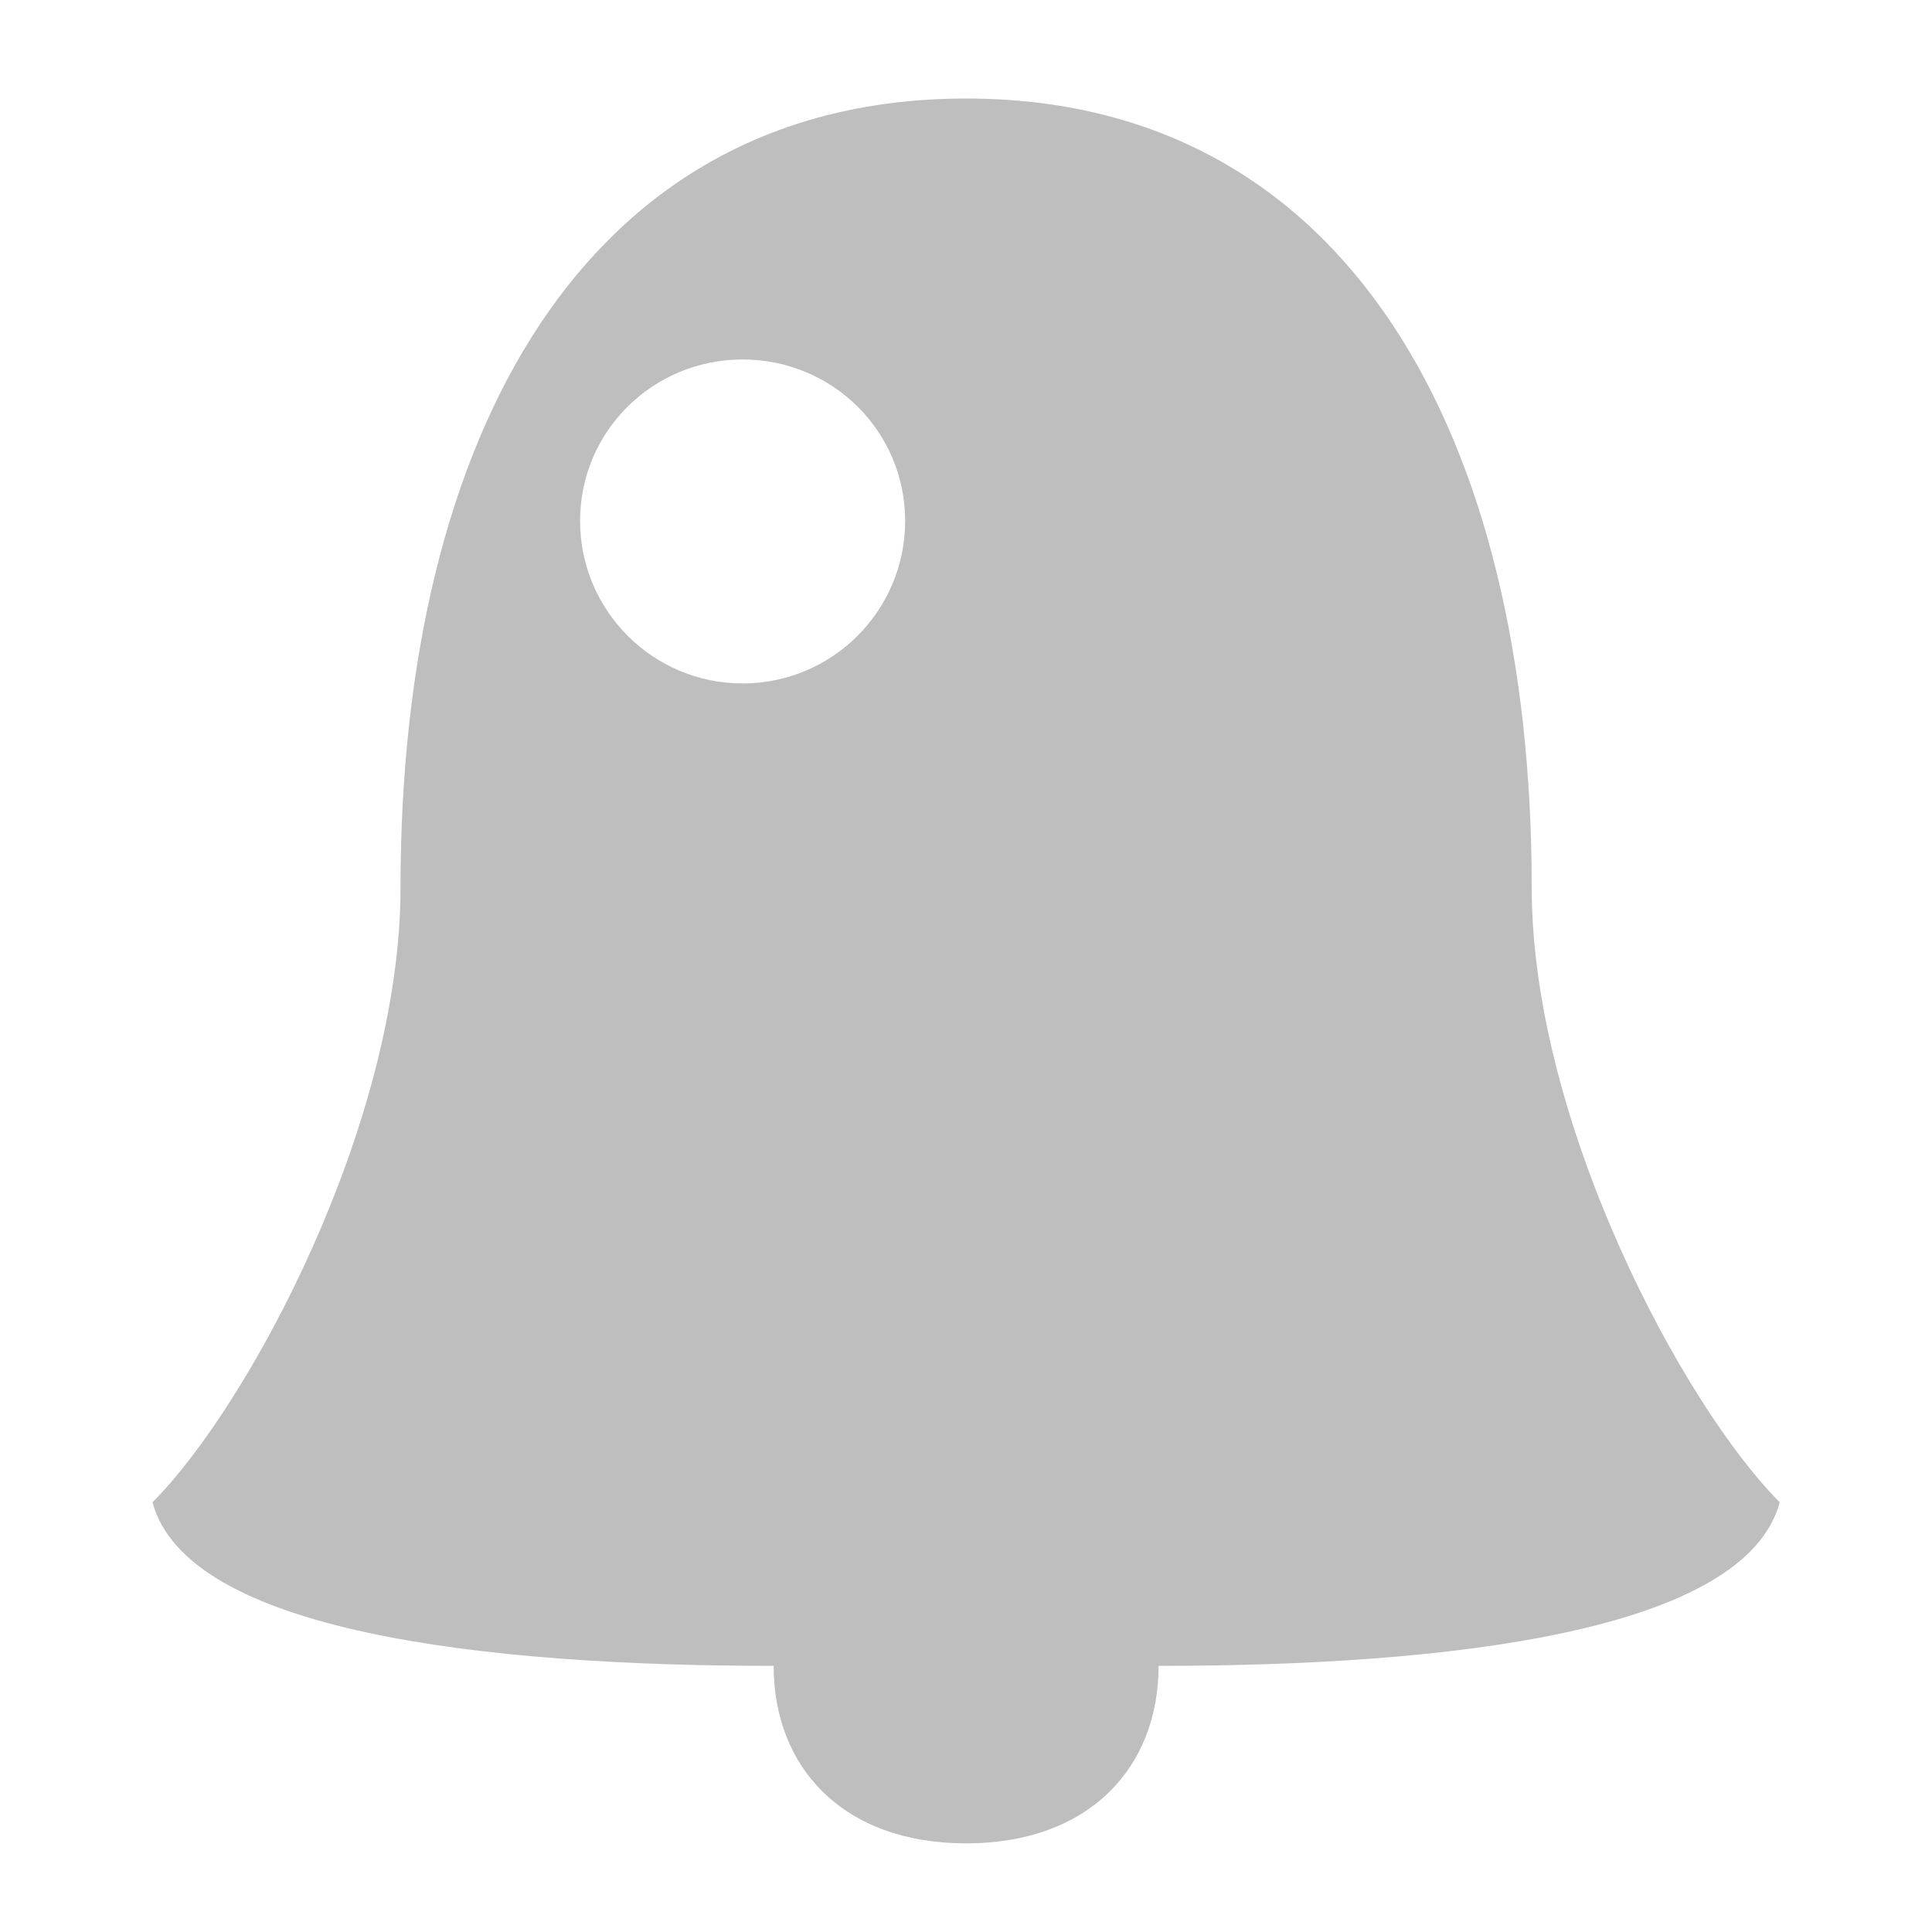 <?xml version="1.0" encoding="UTF-8" standalone="no"?>
<svg
   xmlns:dc="http://purl.org/dc/elements/1.1/"
   xmlns:cc="http://creativecommons.org/ns#"
   xmlns:rdf="http://www.w3.org/1999/02/22-rdf-syntax-ns#"
   xmlns:svg="http://www.w3.org/2000/svg"
   xmlns="http://www.w3.org/2000/svg"
   xmlns:sodipodi="http://sodipodi.sourceforge.net/DTD/sodipodi-0.dtd"
   xmlns:inkscape="http://www.inkscape.org/namespaces/inkscape"
   contentScriptType="text/ecmascript"
   contentStyleType="text/css"
   height="16"
   preserveAspectRatio="xMidYMid meet"
   version="1.1"
   viewBox="0 0 16 16"
   width="16"
   x="0px"
   y="0px"
   zoomAndPan="magnify"
   id="svg2"
   inkscape:version="0.91 r13725"
   sodipodi:docname="audio-volume-high-symbolic.svg">
  <sodipodi:namedview
     pagecolor="#ffffff"
     bordercolor="#666666"
     borderopacity="1"
     objecttolerance="10"
     gridtolerance="10"
     guidetolerance="10"
     inkscape:pageopacity="0"
     inkscape:pageshadow="2"
     inkscape:window-width="1336"
     inkscape:window-height="701"
     id="namedview62"
     showgrid="false"
     inkscape:zoom="16"
     inkscape:cx="16.251626"
     inkscape:cy="11.992187"
     inkscape:window-x="0"
     inkscape:window-y="27"
     inkscape:window-maximized="1"
     inkscape:current-layer="svg2"
     showguides="false" />
  <defs
     id="defs4">
    <linearGradient
       id="linearGradient3810">
      <stop
         offset="0"
         stop-color="#ee6507"
         stop-opacity="1"
         id="stop7" />
      <stop
         offset="1"
         stop-color="#ff800d"
         stop-opacity="1"
         id="stop9" />
    </linearGradient>
    <linearGradient
       gradientUnits="userSpaceOnUse"
       id="linearGradient3816"
       x1="27.322"
       x2="27.322"
       y1="46.255"
       y2="15.499">
      <stop
         offset="0"
         stop-color="#ee6507"
         stop-opacity="1"
         id="stop12" />
      <stop
         offset="1"
         stop-color="#ff800d"
         stop-opacity="1"
         id="stop14" />
    </linearGradient>
    <linearGradient
       y2="15.371"
       y1="67.444"
       x2="67.213"
       x1="67.213"
       id="linearGradient3186"
       gradientUnits="userSpaceOnUse"
       gradientTransform="translate(-77.935,-18.45)">
      <stop
         id="stop4181"
         stop-color="#d0cbc5"
         offset="0" />
      <stop
         id="stop4183"
         stop-color="#fafcef"
         offset="0.503" />
      <stop
         id="stop4185"
         stop-color="#ffffff"
         offset="0.969" />
      <stop
         id="stop4187"
         stop-color="#ffffff"
         offset="1" />
    </linearGradient>
    <linearGradient
       y2="10.501"
       y1="57.5"
       x2="36.009"
       x1="36.009"
       id="SVGID_1_"
       gradientUnits="userSpaceOnUse"
       gradientTransform="matrix(0.716,0.698,-0.698,0.716,32.836,-16.343)">
      <stop
         id="stop4190"
         stop-color="#d0cbc5"
         offset="0" />
      <stop
         id="stop4192"
         stop-color="#fafcef"
         offset="0.503" />
      <stop
         id="stop4194"
         stop-color="#ffffff"
         offset="0.969" />
      <stop
         id="stop4196"
         stop-color="#ffffff"
         offset="1" />
    </linearGradient>
  </defs>
  <linearGradient
     gradientTransform="matrix(1,0,0,-1,-298,-326)"
     gradientUnits="userSpaceOnUse"
     x1="325"
     x2="325"
     y1="-390.5"
     y2="-359.975"
     id="linearGradient16">
    <stop
       offset="0"
       stop-color="#cccccc"
       id="stop18" />
    <stop
       offset="1"
       stop-color="#666666"
       id="stop20" />
  </linearGradient>
  <linearGradient
     gradientTransform="matrix(1,0,0,-1,-298,-326)"
     gradientUnits="userSpaceOnUse"
     x1="325"
     x2="325"
     y1="-383.75"
     y2="-326.496"
     id="linearGradient22">
    <stop
       offset="0"
       stop-color="#000000"
       id="stop24" />
    <stop
       offset="0.042"
       stop-color="#030303"
       id="stop26" />
    <stop
       offset="0.333"
       stop-color="#171717"
       id="stop28" />
    <stop
       offset="0.533"
       stop-color="#1e1e1e"
       id="stop30" />
    <stop
       offset="1"
       stop-color="#0a0a0a"
       id="stop32" />
  </linearGradient>
  <linearGradient
     gradientTransform="matrix(1,0,0,-1,-298,-326)"
     gradientUnits="userSpaceOnUse"
     x1="325"
     x2="325"
     y1="-333.75"
     y2="-383.433"
     id="linearGradient34">
    <stop
       offset="0"
       stop-color="#0f0f0f"
       id="stop36" />
    <stop
       offset="1"
       stop-color="#000000"
       id="stop38" />
  </linearGradient>
  <linearGradient
     gradientTransform="matrix(1,0,0,-1,-298,-326)"
     gradientUnits="userSpaceOnUse"
     x1="325"
     x2="325"
     y1="-333.75"
     y2="-384.023"
     id="linearGradient40">
    <stop
       offset="0"
       stop-color="#ffffff"
       id="stop42" />
    <stop
       offset="0.133"
       stop-color="#d7d7d7"
       id="stop44" />
    <stop
       offset="0.454"
       stop-color="#7c7c7c"
       id="stop46" />
    <stop
       offset="0.715"
       stop-color="#393939"
       id="stop48" />
    <stop
       offset="0.903"
       stop-color="#101010"
       id="stop50" />
    <stop
       offset="1"
       stop-color="#000000"
       id="stop52" />
  </linearGradient>
  <path
     style="fill:#bebebe;fill-opacity:1;stroke:none"
     inkscape:connector-curvature="0"
     d="m 8,0.816 c -3.157,0 -4.683,2.794 -4.683,6.534 0,1.957 -1.261,4.297 -2.054,5.091 0.287,1.07 2.731,1.355 5.144,1.355 0,0.84 0.573,1.47 1.594,1.47 1.02,0 1.594,-0.63 1.594,-1.47 2.413,0 4.857,-0.285 5.144,-1.355 -0.793,-0.793 -2.054,-3.134 -2.054,-5.091 0,-3.74 -1.527,-6.534 -4.683,-6.534 z M 6.15,2.977 c 0.743,0 1.346,0.594 1.346,1.337 0,0.743 -0.603,1.346 -1.346,1.346 -0.743,0 -1.346,-0.603 -1.346,-1.346 0,-0.743 0.603,-1.337 1.346,-1.337 z"
     id="path4212" />
</svg>
